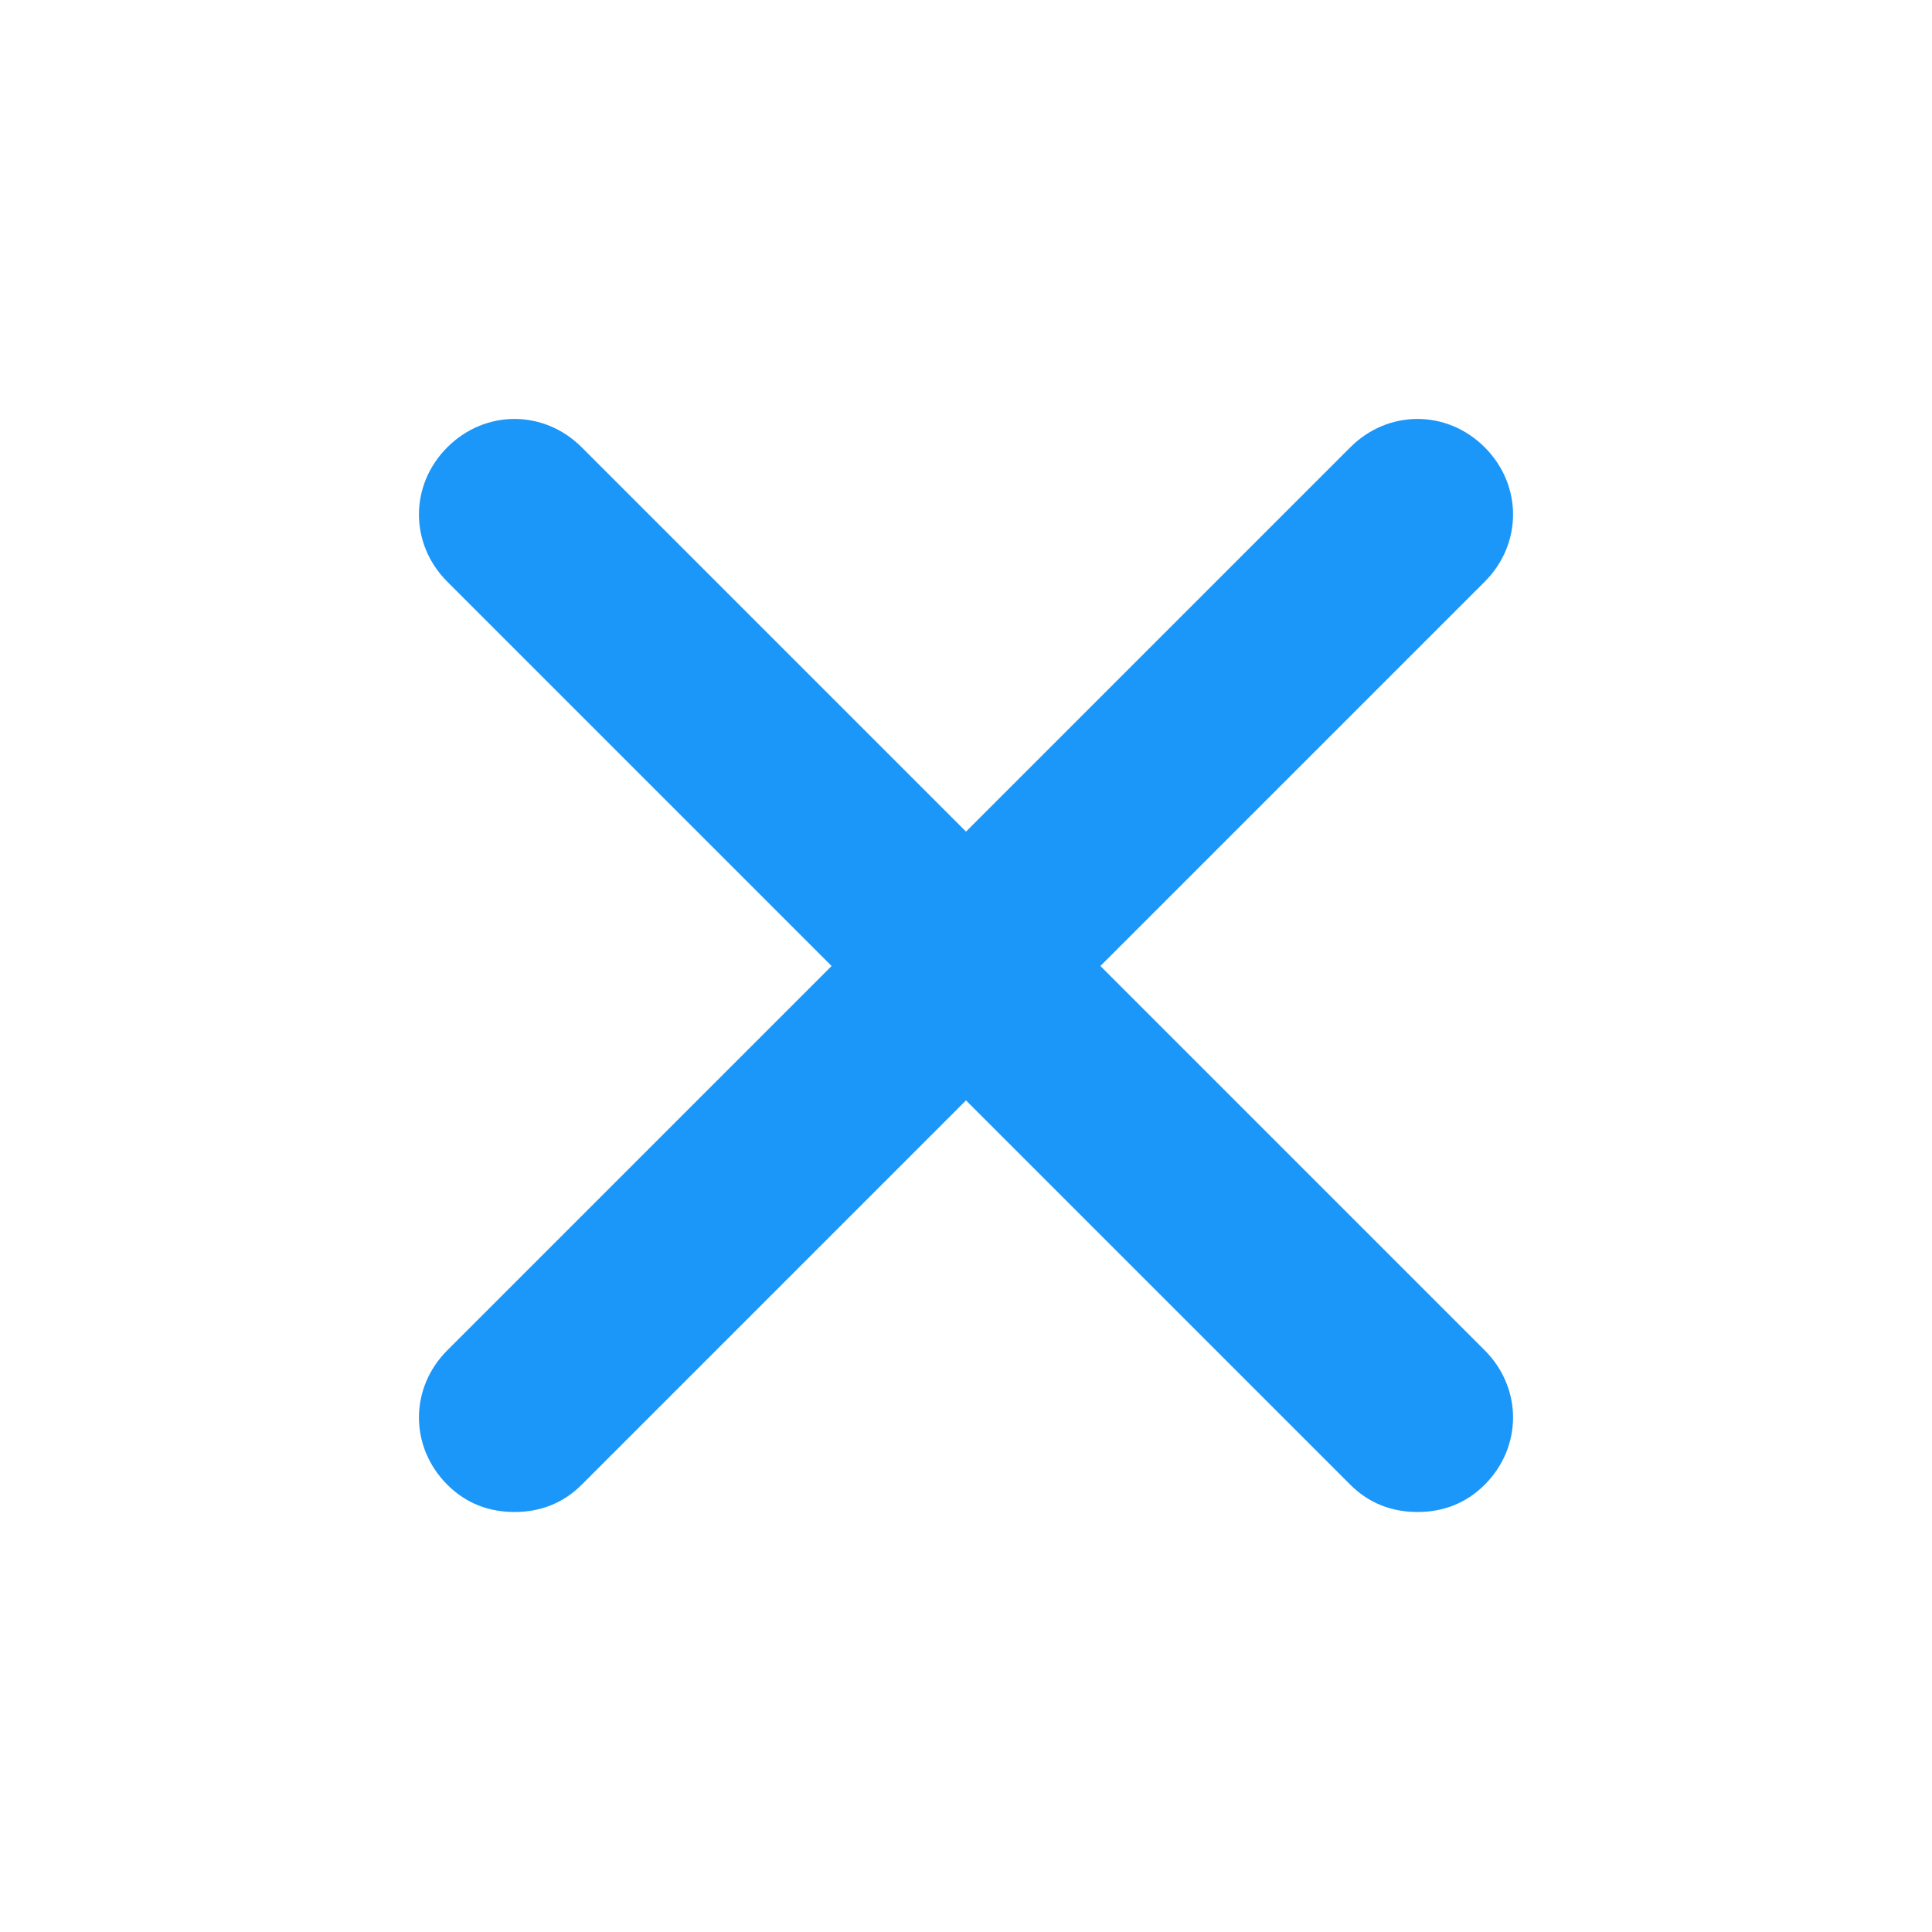 <?xml version="1.0" standalone="no"?><!DOCTYPE svg PUBLIC "-//W3C//DTD SVG 1.1//EN" "http://www.w3.org/Graphics/SVG/1.1/DTD/svg11.dtd"><svg t="1757587809159" class="icon" viewBox="0 0 1024 1024" version="1.1" xmlns="http://www.w3.org/2000/svg" p-id="13468" xmlns:xlink="http://www.w3.org/1999/xlink" width="200" height="200"><path d="M786.922 715.687c20.035 20.035 20.035 51.2 0 71.235-10.017 10.017-22.261 14.47-35.617 14.47-13.357 0-25.6-4.452-35.617-14.47L512 583.235 308.313 786.922c-10.017 10.017-22.261 14.47-35.617 14.47s-25.6-4.452-35.617-14.47c-20.035-20.035-20.035-51.2 0-71.235L440.765 512 237.078 308.313c-20.035-20.035-20.035-51.2 0-71.235 20.035-20.035 51.2-20.035 71.235 0L512 440.765l203.687-203.687c20.035-20.035 51.2-20.035 71.235 0 20.035 20.035 20.035 51.2 0 71.235L583.235 512l203.687 203.687z" p-id="13469" fill="#1B96F9"></path></svg>
